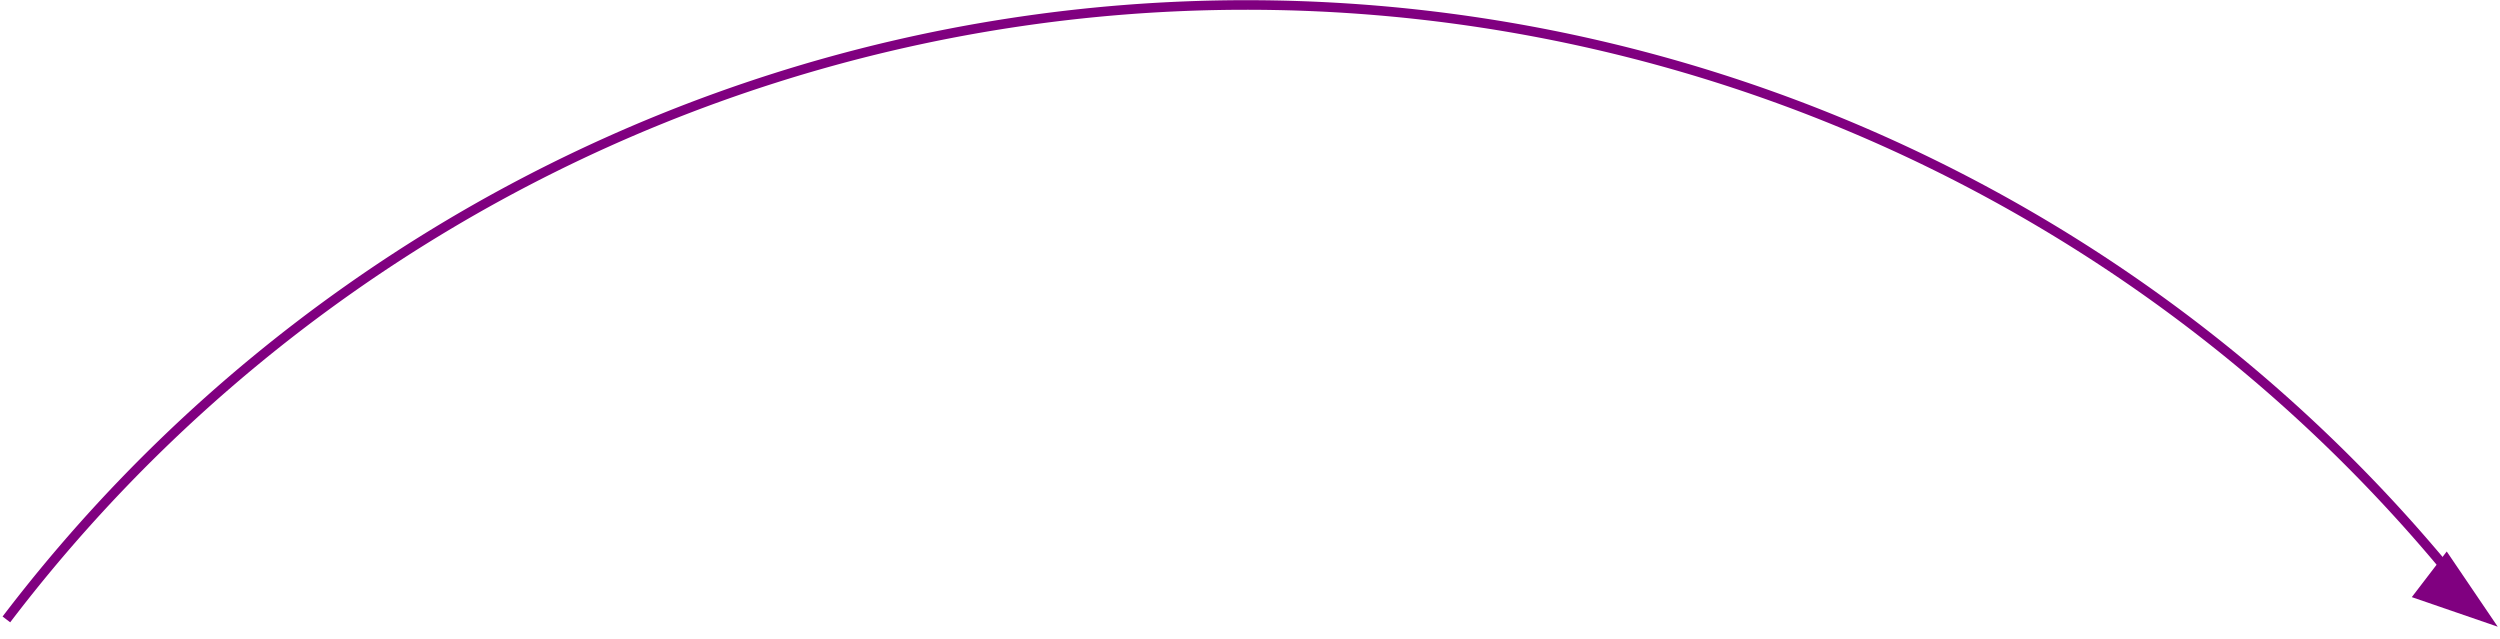 <svg xmlns="http://www.w3.org/2000/svg" xmlns:xlink="http://www.w3.org/1999/xlink" viewBox="0 0 783 200" preserveAspectRatio="xMidYMid meet"><defs id="svgEditorDefs"><marker id="arrow15-12-right" markerHeight="12" markerUnits="strokeWidth" markerWidth="15" orient="auto" refX="-3" refY="0" viewBox="-15 -5 20 20"><path d="M -15 -5 L 0 0 L -15 5 z" fill="purple"/></marker></defs><rect id="svgEditorBackground" x="0" y="0" style="fill: none; stroke: none;"/><path d="M2,194a488.135,488.135,0,0,1,776,-1" stroke="purple" id="e1_circleArc" style="fill: none; stroke-width: 3px; marker-end: url(&quot;#arrow15-12-right&quot;);"/></svg>
